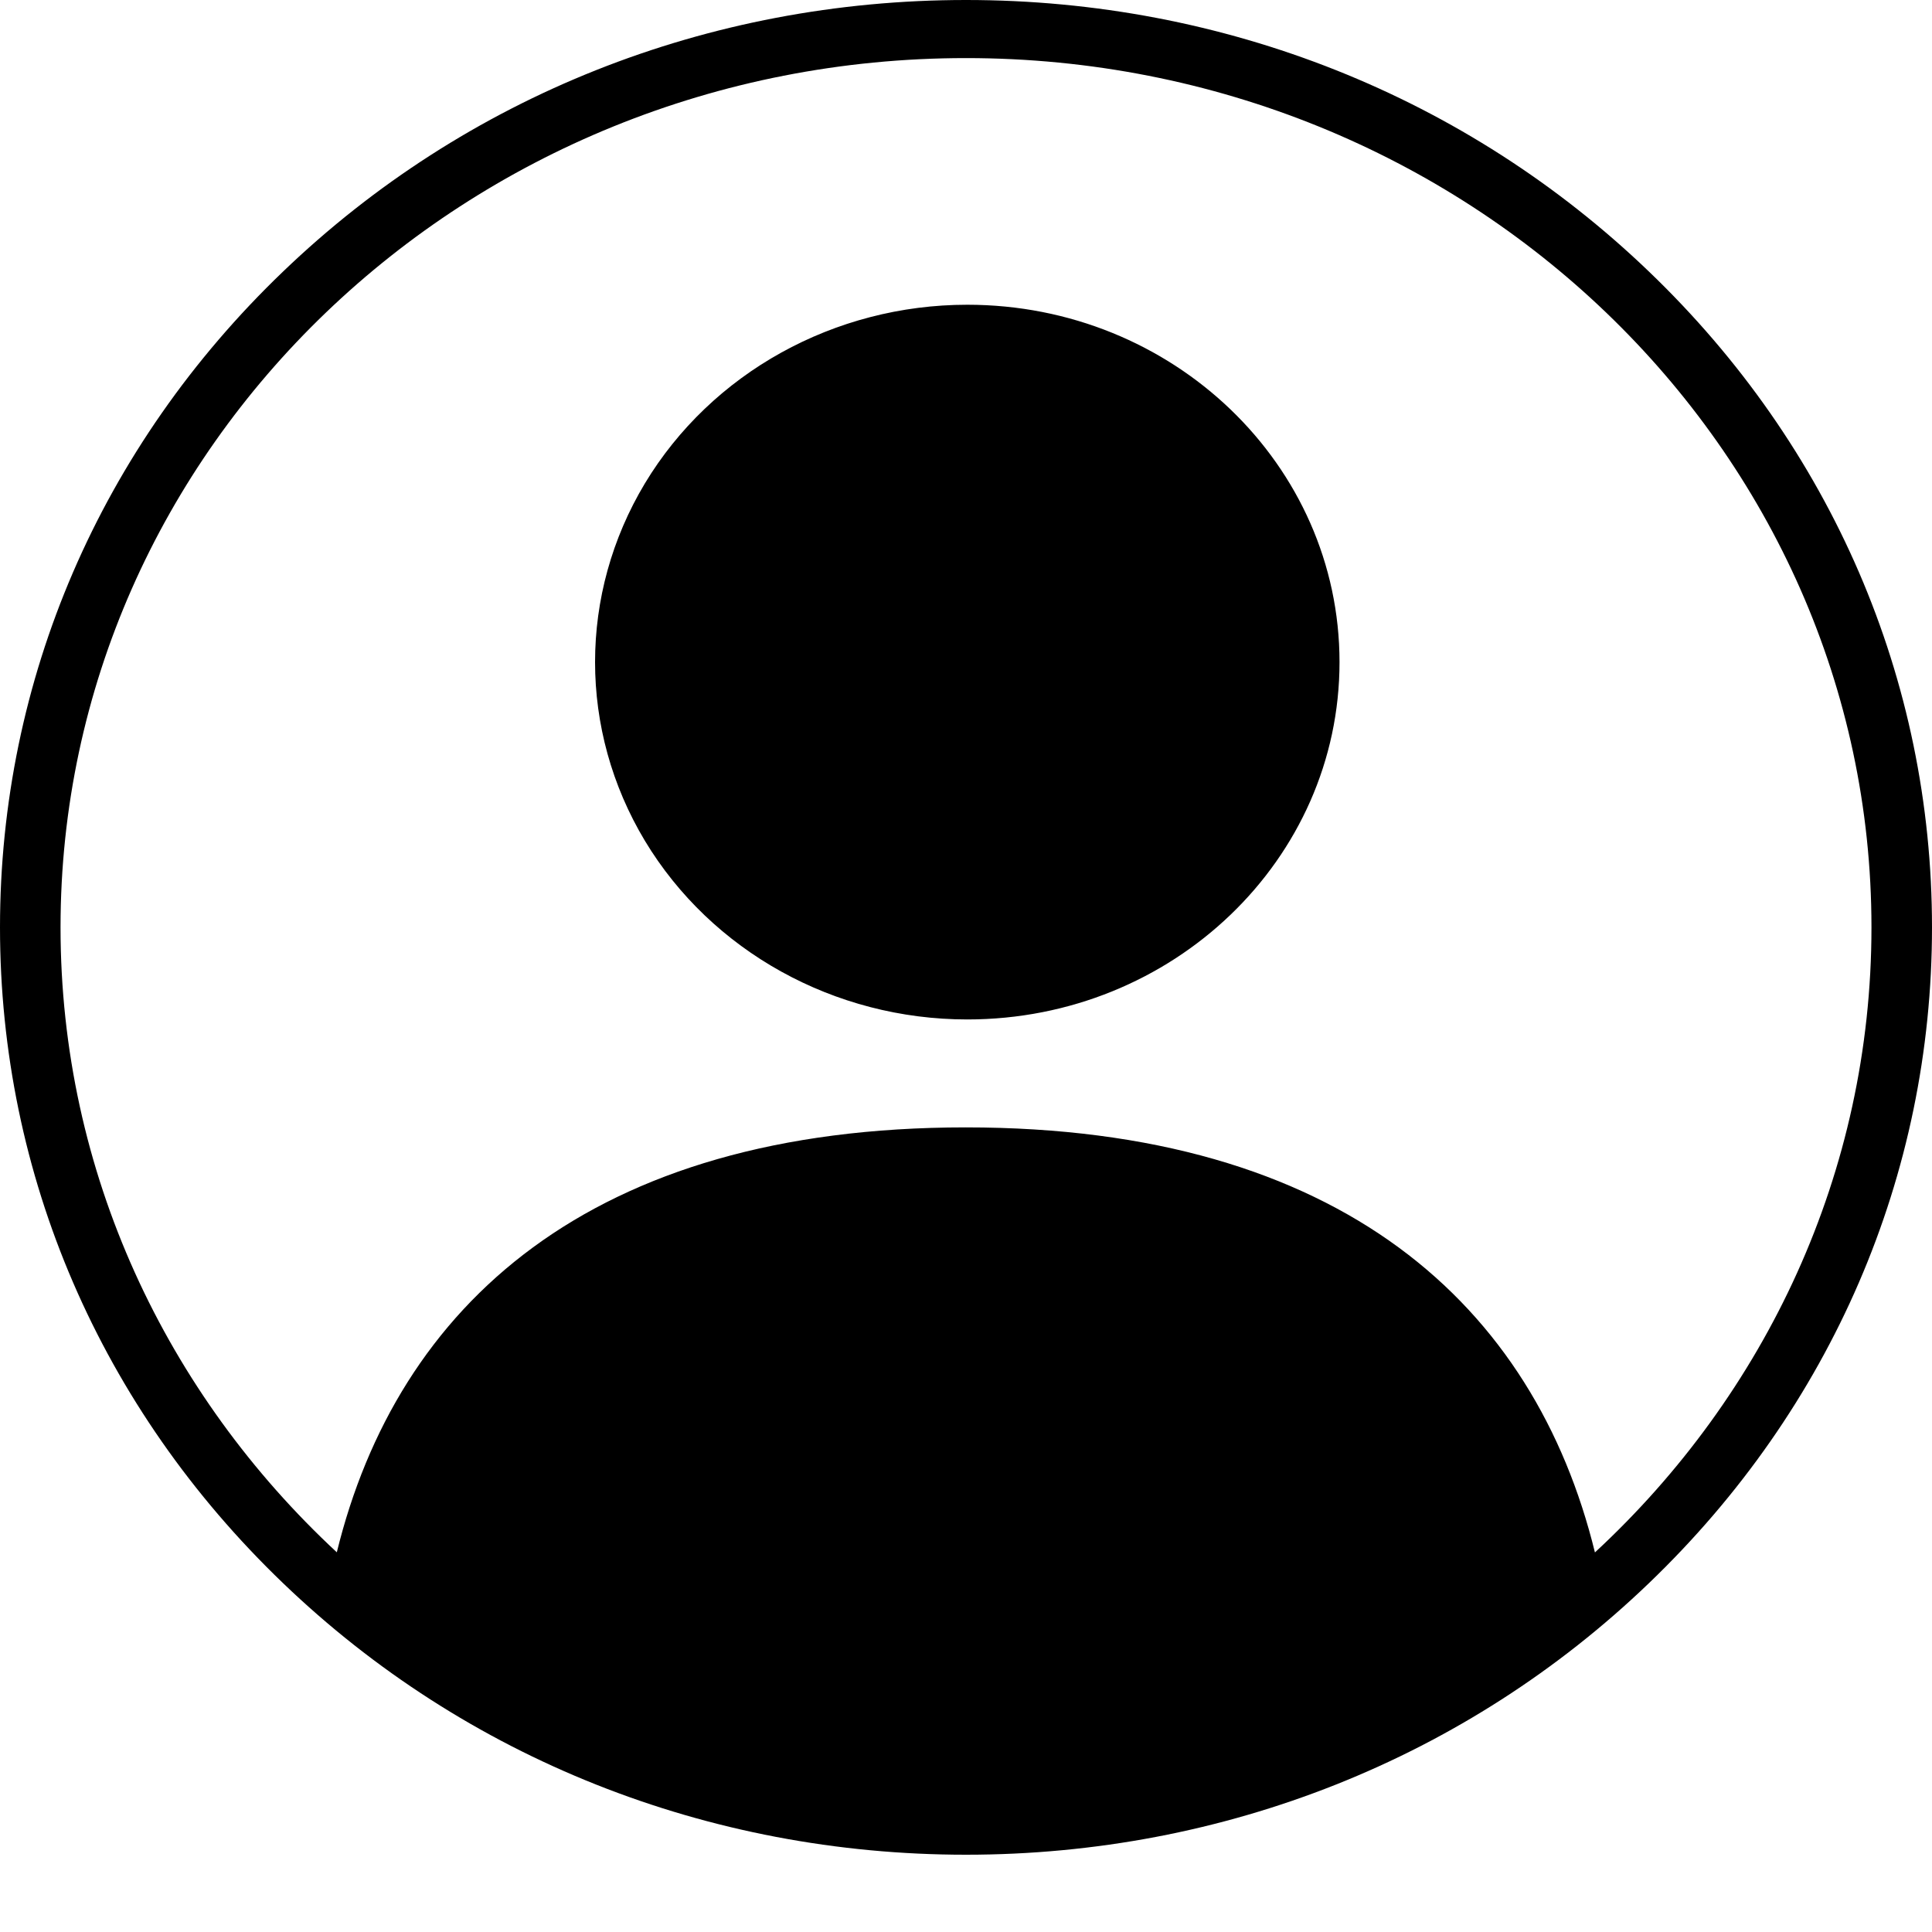 <?xml version="1.0" encoding="UTF-8"?>
<svg width="15px" height="15px" viewBox="0 0 15 15" version="1.1" xmlns="http://www.w3.org/2000/svg" xmlns:xlink="http://www.w3.org/1999/xlink">
    <!-- Generator: Sketch 53.2 (72643) - https://sketchapp.com -->
    <title>profile</title>
    <desc>Created with Sketch.</desc>
    <g id="Dashboard-Study" stroke="none" stroke-width="1" fill="none" fill-rule="evenodd">
        <g id="expand-menu" transform="translate(-798, -333)" fill="#000000" fill-rule="nonzero">
            <g id="Group-9" transform="translate(259, 82)">
                <g id="BODY" transform="translate(20, 20)">
                    <g id="notificat-1" transform="translate(286, 198)">
                        <g id="query" transform="translate(233, 33)">
                            <g id="profile">
                                <path d="M7.51,2.366 C6.478,2.366 5.524,2.895 5.007,3.753 C4.491,4.612 4.491,5.669 5.007,6.528 C5.524,7.386 6.478,7.915 7.51,7.915 C9.106,7.915 10.4,6.673 10.4,5.141 C10.4,3.608 9.106,2.366 7.51,2.366 Z M12.803,2.109 C11.387,0.749 9.504,1.95399252e-14 7.5,1.95399252e-14 C5.497,1.95399252e-14 3.613,0.749 2.197,2.109 C0.78,3.468 -1.77635684e-15,5.277 -1.77635684e-15,7.2 C-1.77635684e-15,9.123 0.78,10.931 2.197,12.291 C3.613,13.651 5.497,14.4 7.5,14.4 C9.504,14.4 11.387,13.651 12.803,12.291 C14.22,10.931 15,9.123 15,7.2 C15,5.277 14.22,3.468 12.803,2.109 Z M12.383,12.053 C11.914,10.14 10.418,8.753 7.498,8.753 C4.58,8.753 3.084,10.138 2.615,12.052 C1.293,10.824 0.47,9.105 0.47,7.2 C0.47,3.473 3.618,0.451 7.5,0.451 C11.383,0.451 14.53,3.473 14.53,7.2 C14.53,9.106 13.707,10.827 12.383,12.053 Z"></path>
                            </g>
                        </g>
                    </g>
                </g>
            </g>
        </g>
    </g>
</svg>